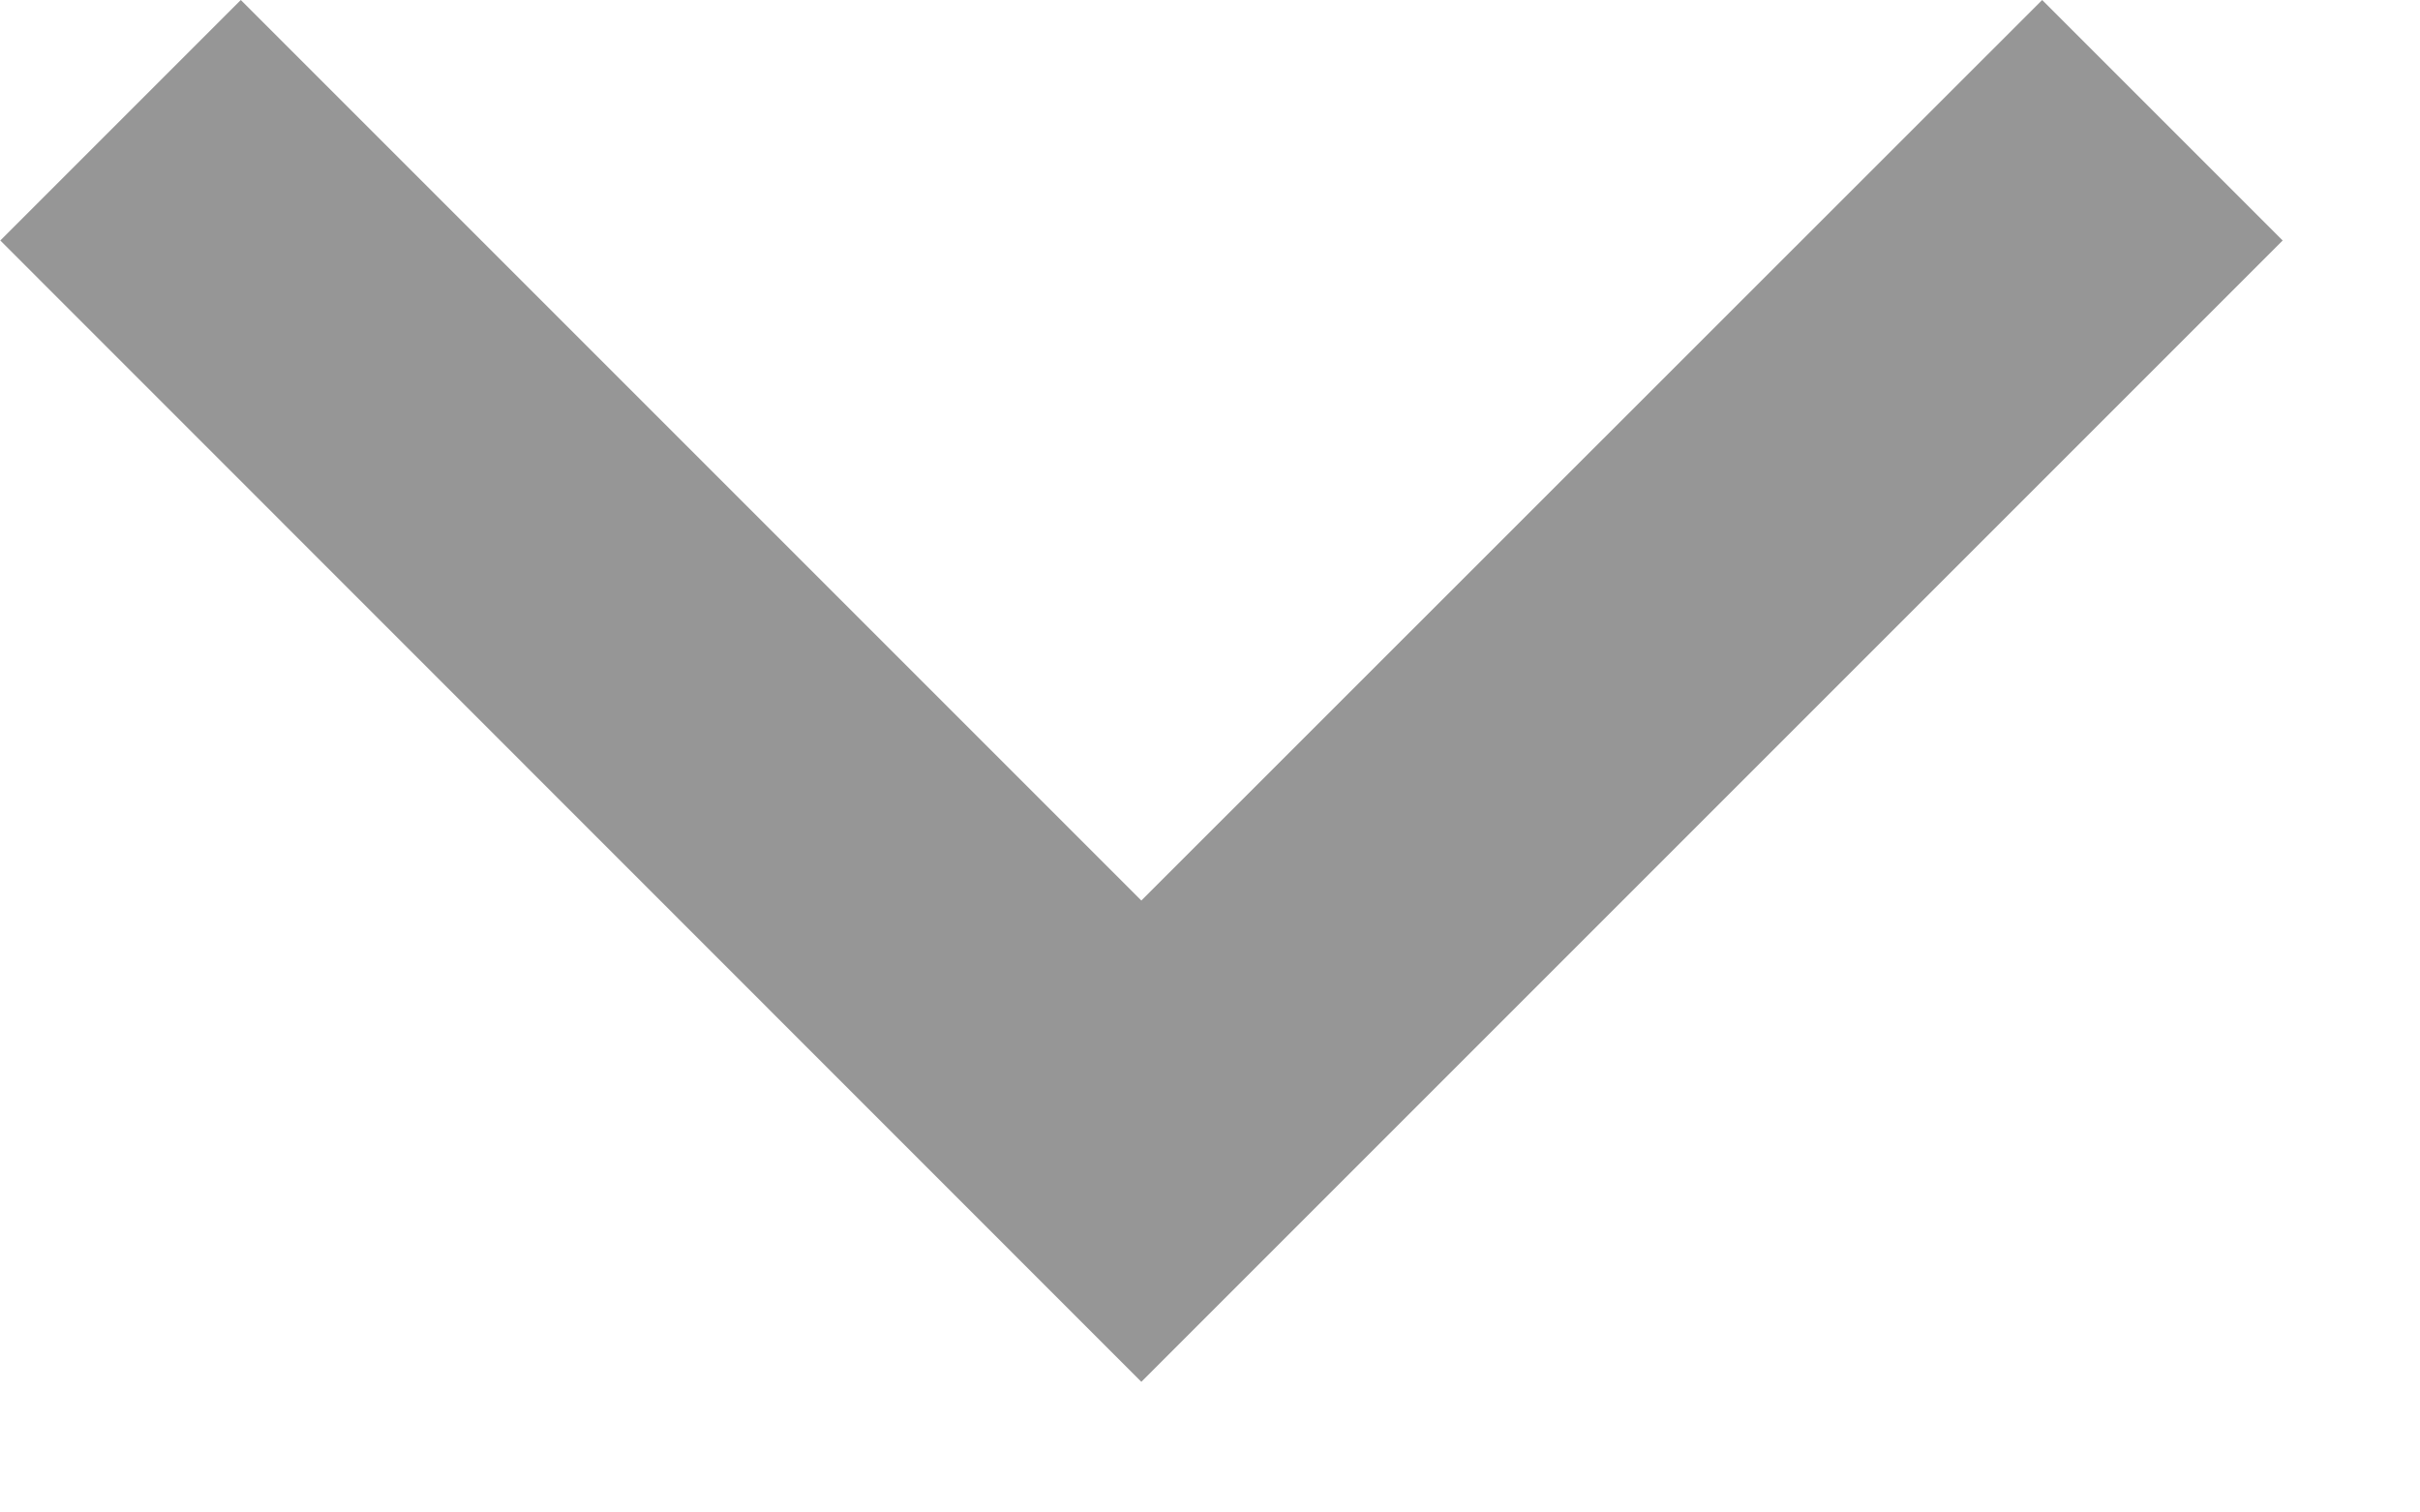 <?xml version="1.0" encoding="UTF-8"?>
<svg width="8px" height="5px" viewBox="0 0 8 5" version="1.1" xmlns="http://www.w3.org/2000/svg" xmlns:xlink="http://www.w3.org/1999/xlink">
    <!-- Generator: Sketch 52 (66869) - http://www.bohemiancoding.com/sketch -->
    <title>Caret</title>
    <desc>Created with Sketch.</desc>
    <g id="Page-1" stroke="none" stroke-width="1" fill="none" fill-rule="evenodd">
        <g id="Filtering-(Open-fields)---Desktop" transform="translate(-389, -261)" fill="#969696" fill-rule="nonzero">
            <g id="Filter-Nav" transform="translate(0, 224)">
                <g id="Main-Filter-Bar">
                    <g id="Filter" transform="translate(63, 21)">
                        <g id="Price" transform="translate(238, 8)">
                            <polygon id="Caret" transform="translate(91.773, 10.284) scale(1, -1) rotate(-180) translate(-91.773, -10.284) " points="94.75 8 95.545 8.795 91.773 12.568 88 8.795 88.795 8 91.773 10.977"></polygon>
                        </g>
                    </g>
                </g>
            </g>
        </g>
    </g>
</svg>